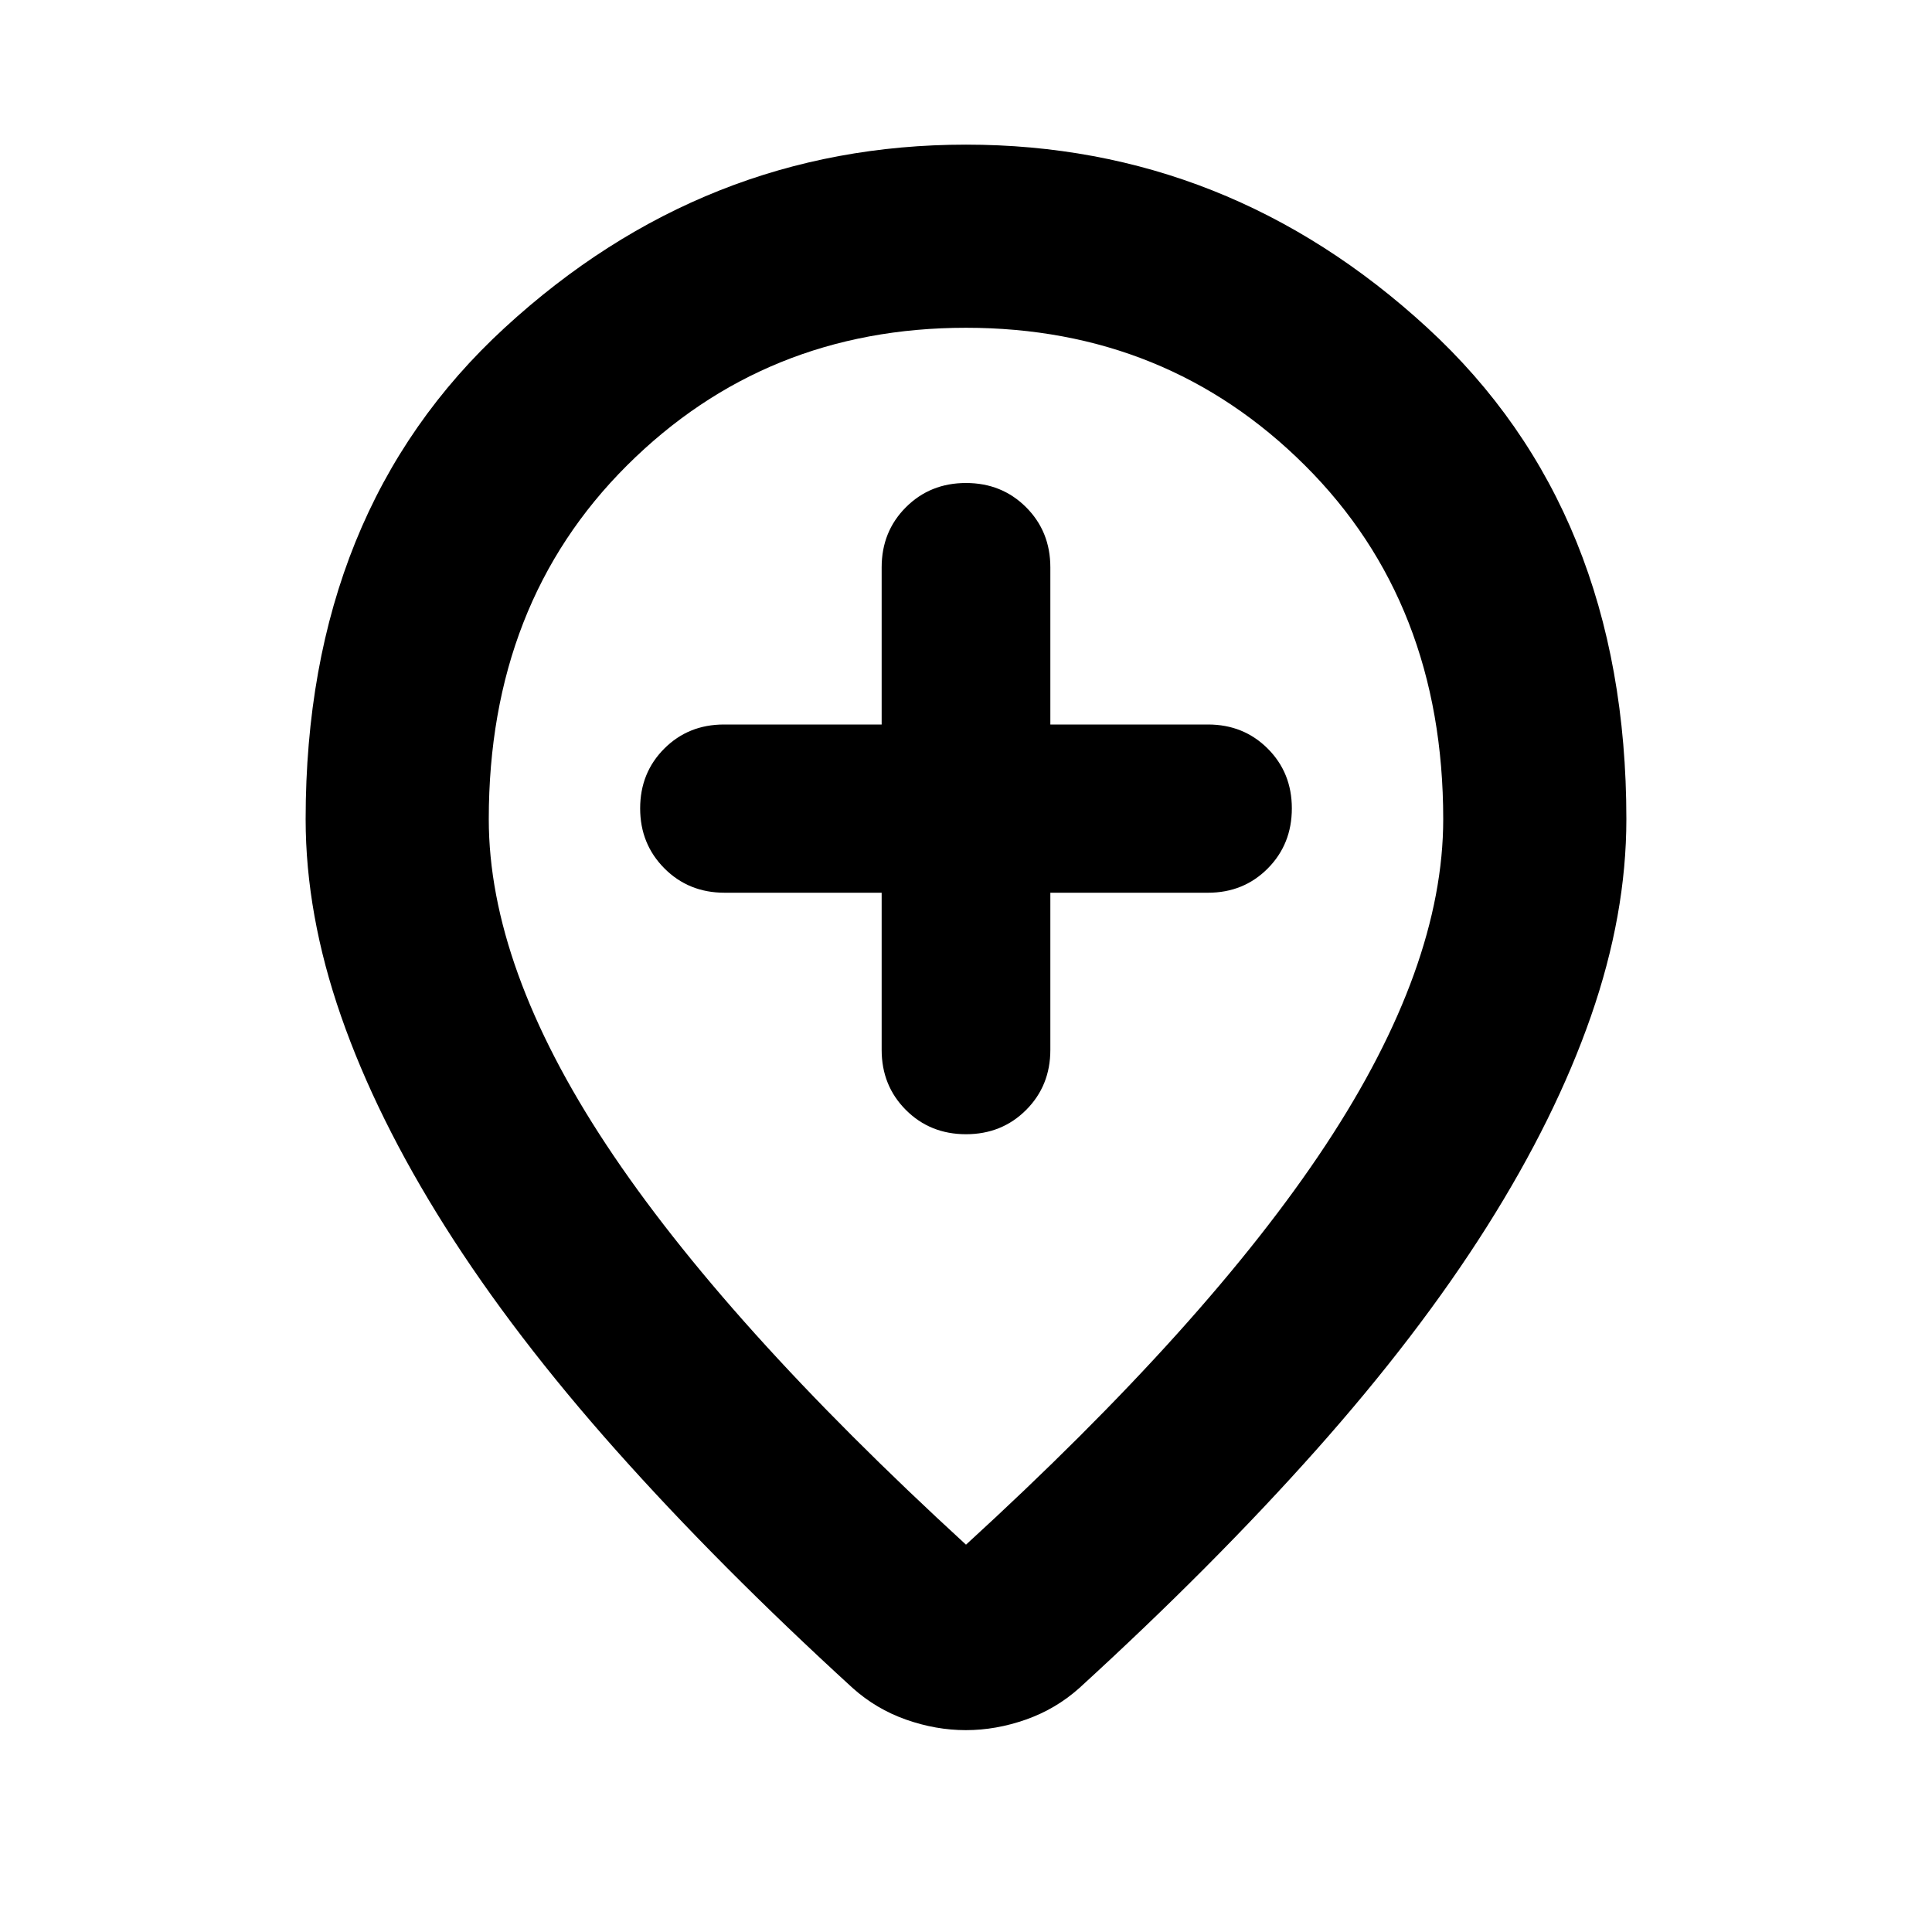 <svg xmlns="http://www.w3.org/2000/svg" height="24" viewBox="0 -960 960 960" width="24"><path d="M438.09-516.41v78.08q0 17.82 12.05 29.87T480-396.41q17.81 0 29.86-12.05t12.05-29.87v-78.08h78.33q17.71 0 29.69-12.05t11.98-29.87q0-17.71-11.98-29.69T600.24-600h-78.33v-78.09q0-17.81-12.05-29.86T480-720q-17.81 0-29.86 12.05t-12.05 29.86V-600h-78.33q-17.71 0-29.69 11.98t-11.98 29.7q0 17.71 12.05 29.81 12.05 12.1 29.86 12.1h78.09ZM480-192.46q120.33-110.08 178.73-198.59 58.4-88.52 58.4-161.91 0-107.31-68.67-175.74t-168.47-68.43q-99.79 0-168.46 68.43-68.66 68.43-68.66 175.74 0 73.39 58.4 161.79 58.4 88.39 178.73 198.71Zm-.06 92.16q-14.9 0-29.75-5.24-14.86-5.24-26.54-15.72-66.43-60.72-117.39-117.96-50.96-57.24-85.05-111.21-34.1-53.98-51.72-104.56-17.62-50.58-17.62-97.97 0-153.28 98.95-244.22 98.95-90.95 229.18-90.95 130.23 0 229.18 90.95 98.95 90.94 98.95 244.22 0 47.39-17.62 97.97t-51.72 104.56q-34.09 53.97-85.05 111.21-50.96 57.24-117.39 117.96-11.71 10.48-26.61 15.72-14.9 5.24-29.8 5.24ZM480-560Z"/></svg>